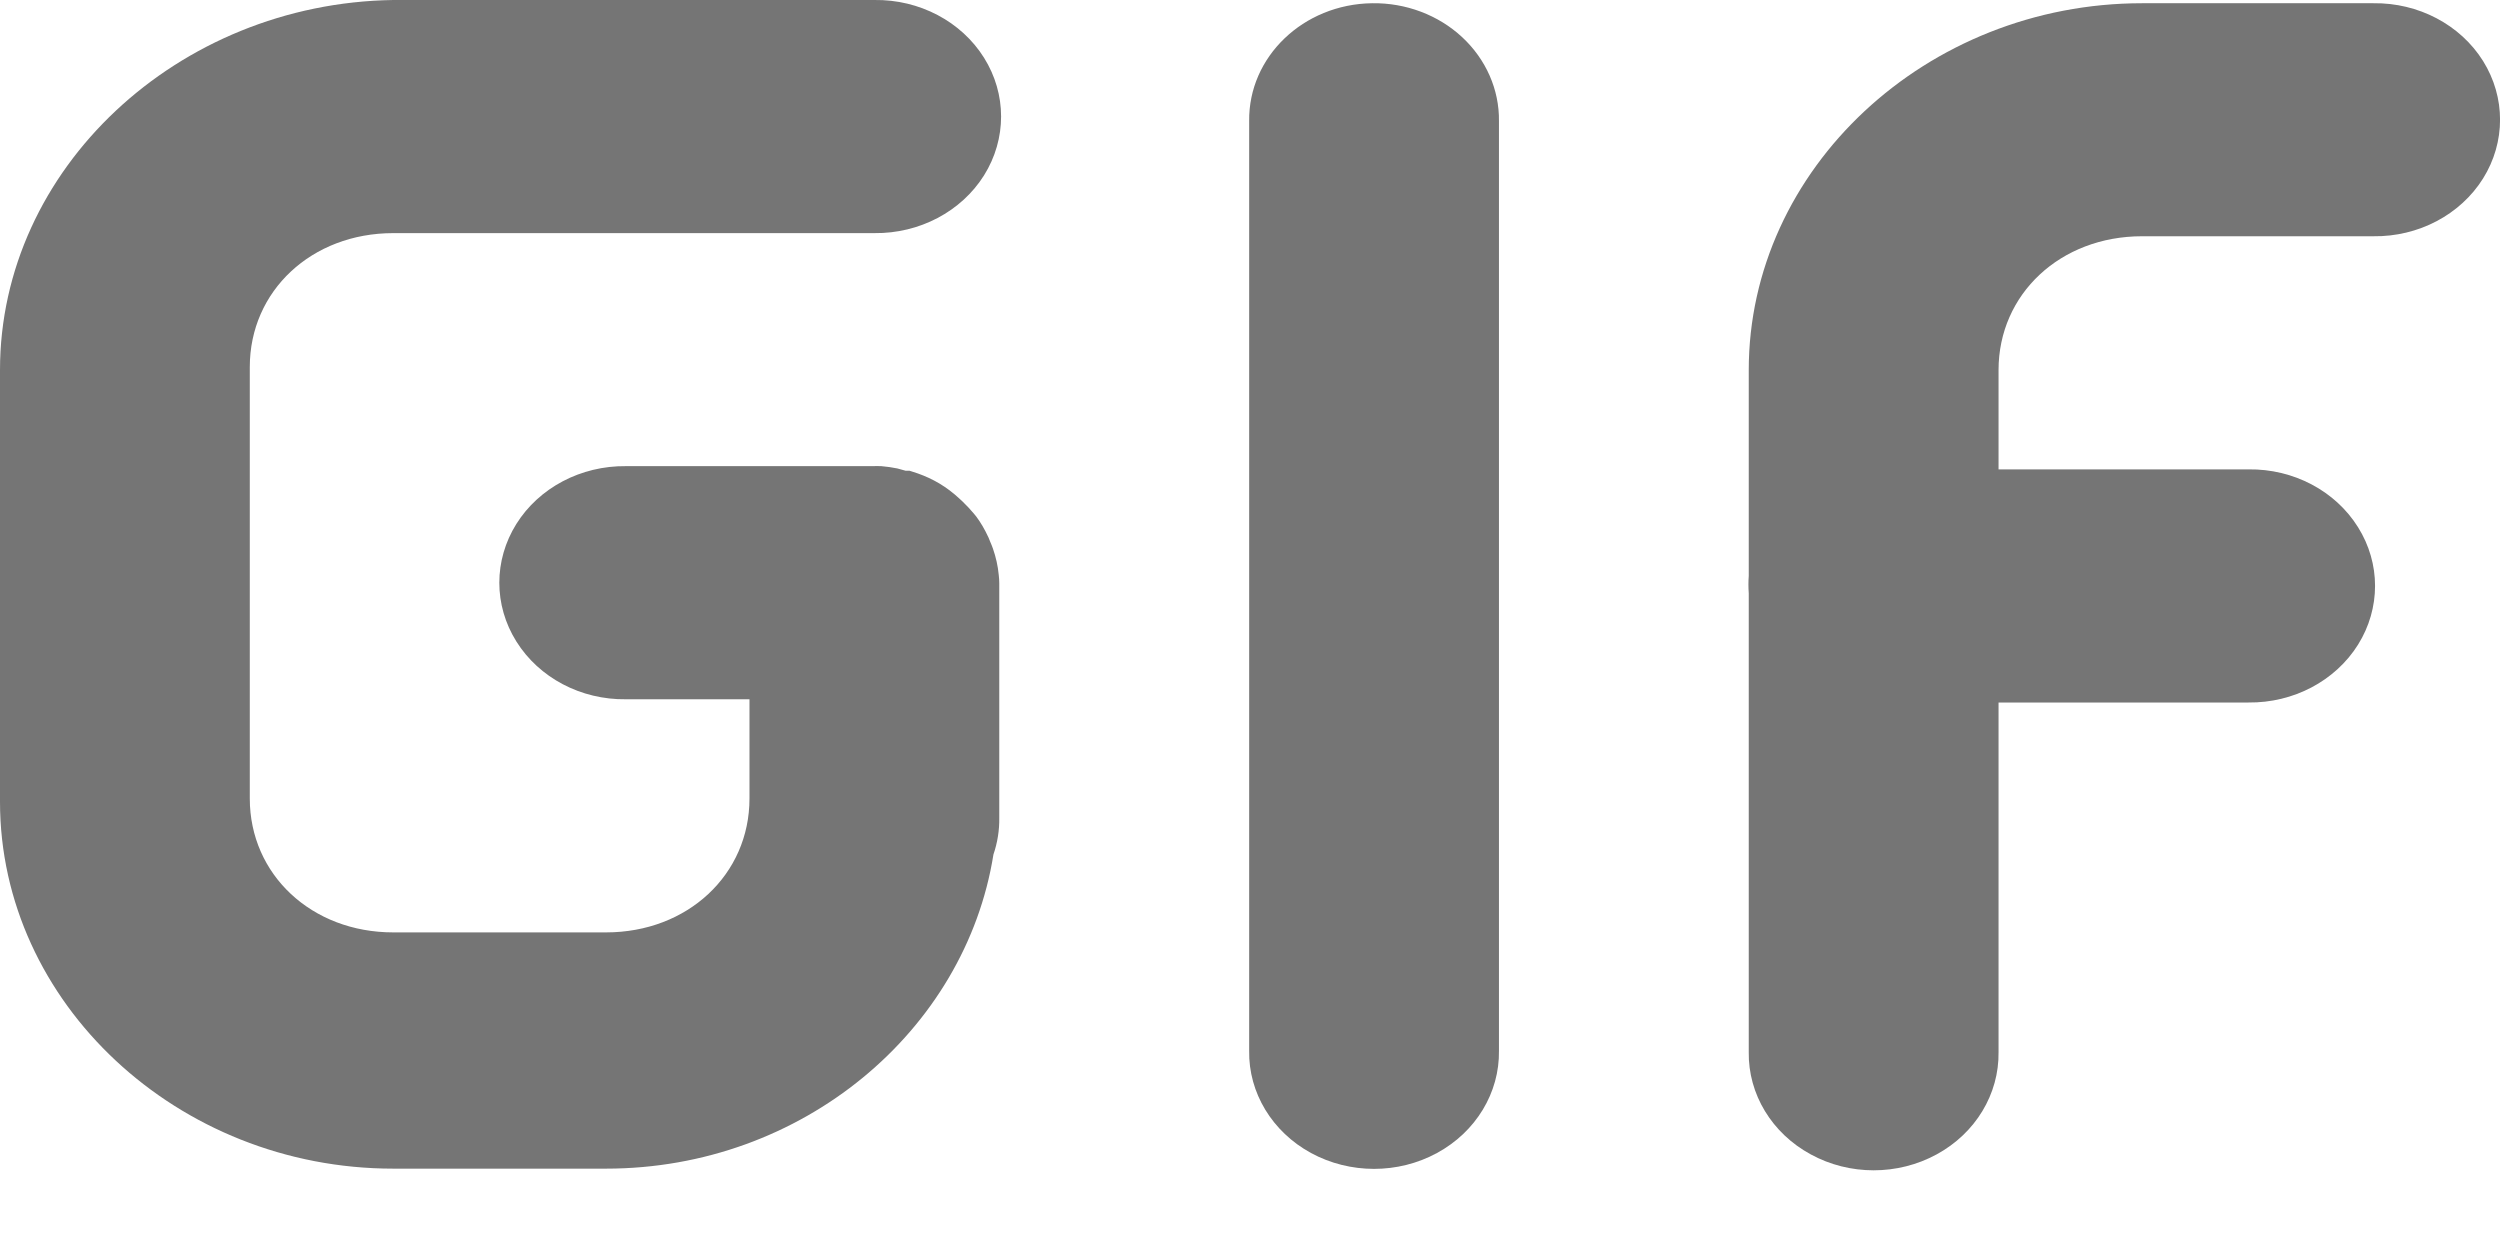 <svg width="24" height="12" viewBox="0 0 24 12" fill="none" xmlns="http://www.w3.org/2000/svg">
<path fill-rule="evenodd" clip-rule="evenodd" d="M3.775 0C1.705 0.031 4.79658e-07 1.621 0 3.553V7.696C0 9.628 1.705 11.219 3.775 11.219H5.818C7.702 11.219 9.267 9.896 9.537 8.203C9.576 8.089 9.595 7.969 9.593 7.849V5.642C9.593 5.613 9.593 5.606 9.593 5.599C9.593 5.572 9.591 5.546 9.588 5.52C9.58 5.434 9.561 5.349 9.532 5.266C9.524 5.243 9.514 5.219 9.504 5.196C9.5 5.185 9.495 5.173 9.49 5.161C9.451 5.077 9.415 5.017 9.373 4.96C9.357 4.939 9.339 4.919 9.321 4.899C9.314 4.89 9.306 4.882 9.298 4.873C9.28 4.854 9.261 4.835 9.242 4.816C9.233 4.807 9.223 4.799 9.214 4.79C9.087 4.671 8.955 4.596 8.811 4.545C8.785 4.536 8.758 4.527 8.731 4.519C8.719 4.519 8.706 4.519 8.694 4.519C8.668 4.511 8.641 4.504 8.614 4.497C8.563 4.487 8.512 4.479 8.46 4.475C8.431 4.474 8.403 4.474 8.375 4.475H6.01C5.577 4.47 5.175 4.682 4.957 5.03C4.739 5.379 4.739 5.81 4.957 6.158C5.175 6.507 5.577 6.719 6.01 6.713H7.195V7.666C7.195 8.396 6.601 8.951 5.818 8.951H3.775C2.992 8.951 2.398 8.396 2.398 7.666V3.523C2.398 2.792 2.992 2.238 3.775 2.238H8.394C8.826 2.243 9.229 2.031 9.447 1.683C9.665 1.334 9.665 0.903 9.447 0.555C9.229 0.206 8.826 -0.006 8.394 0H3.775Z" fill="#191919" fill-opacity="0.6"/>
<path fill-rule="evenodd" clip-rule="evenodd" d="M13.172 0.031C12.511 0.04 11.984 0.546 11.992 1.163V10.087C11.985 10.49 12.213 10.866 12.586 11.069C12.96 11.272 13.422 11.272 13.795 11.069C14.169 10.866 14.396 10.49 14.39 10.087V1.163C14.394 0.861 14.266 0.57 14.037 0.357C13.808 0.144 13.496 0.026 13.172 0.031Z" fill="#191919" fill-opacity="0.6"/>
<path fill-rule="evenodd" clip-rule="evenodd" d="M20.564 0.031C18.493 0.031 16.788 1.621 16.788 3.553V5.529C16.784 5.584 16.784 5.639 16.788 5.695V10.1C16.782 10.503 17.009 10.879 17.383 11.082C17.756 11.286 18.218 11.286 18.592 11.082C18.965 10.879 19.192 10.503 19.186 10.1V6.744H21.585C22.017 6.749 22.419 6.537 22.637 6.189C22.855 5.84 22.855 5.409 22.637 5.061C22.419 4.712 22.017 4.5 21.585 4.506H19.186V3.553C19.186 2.822 19.78 2.268 20.564 2.268H22.784C23.216 2.274 23.619 2.062 23.837 1.714C24.055 1.365 24.055 0.934 23.837 0.585C23.619 0.237 23.216 0.025 22.784 0.031H20.564Z" fill="#191919" fill-opacity="0.6"/>
</svg>
